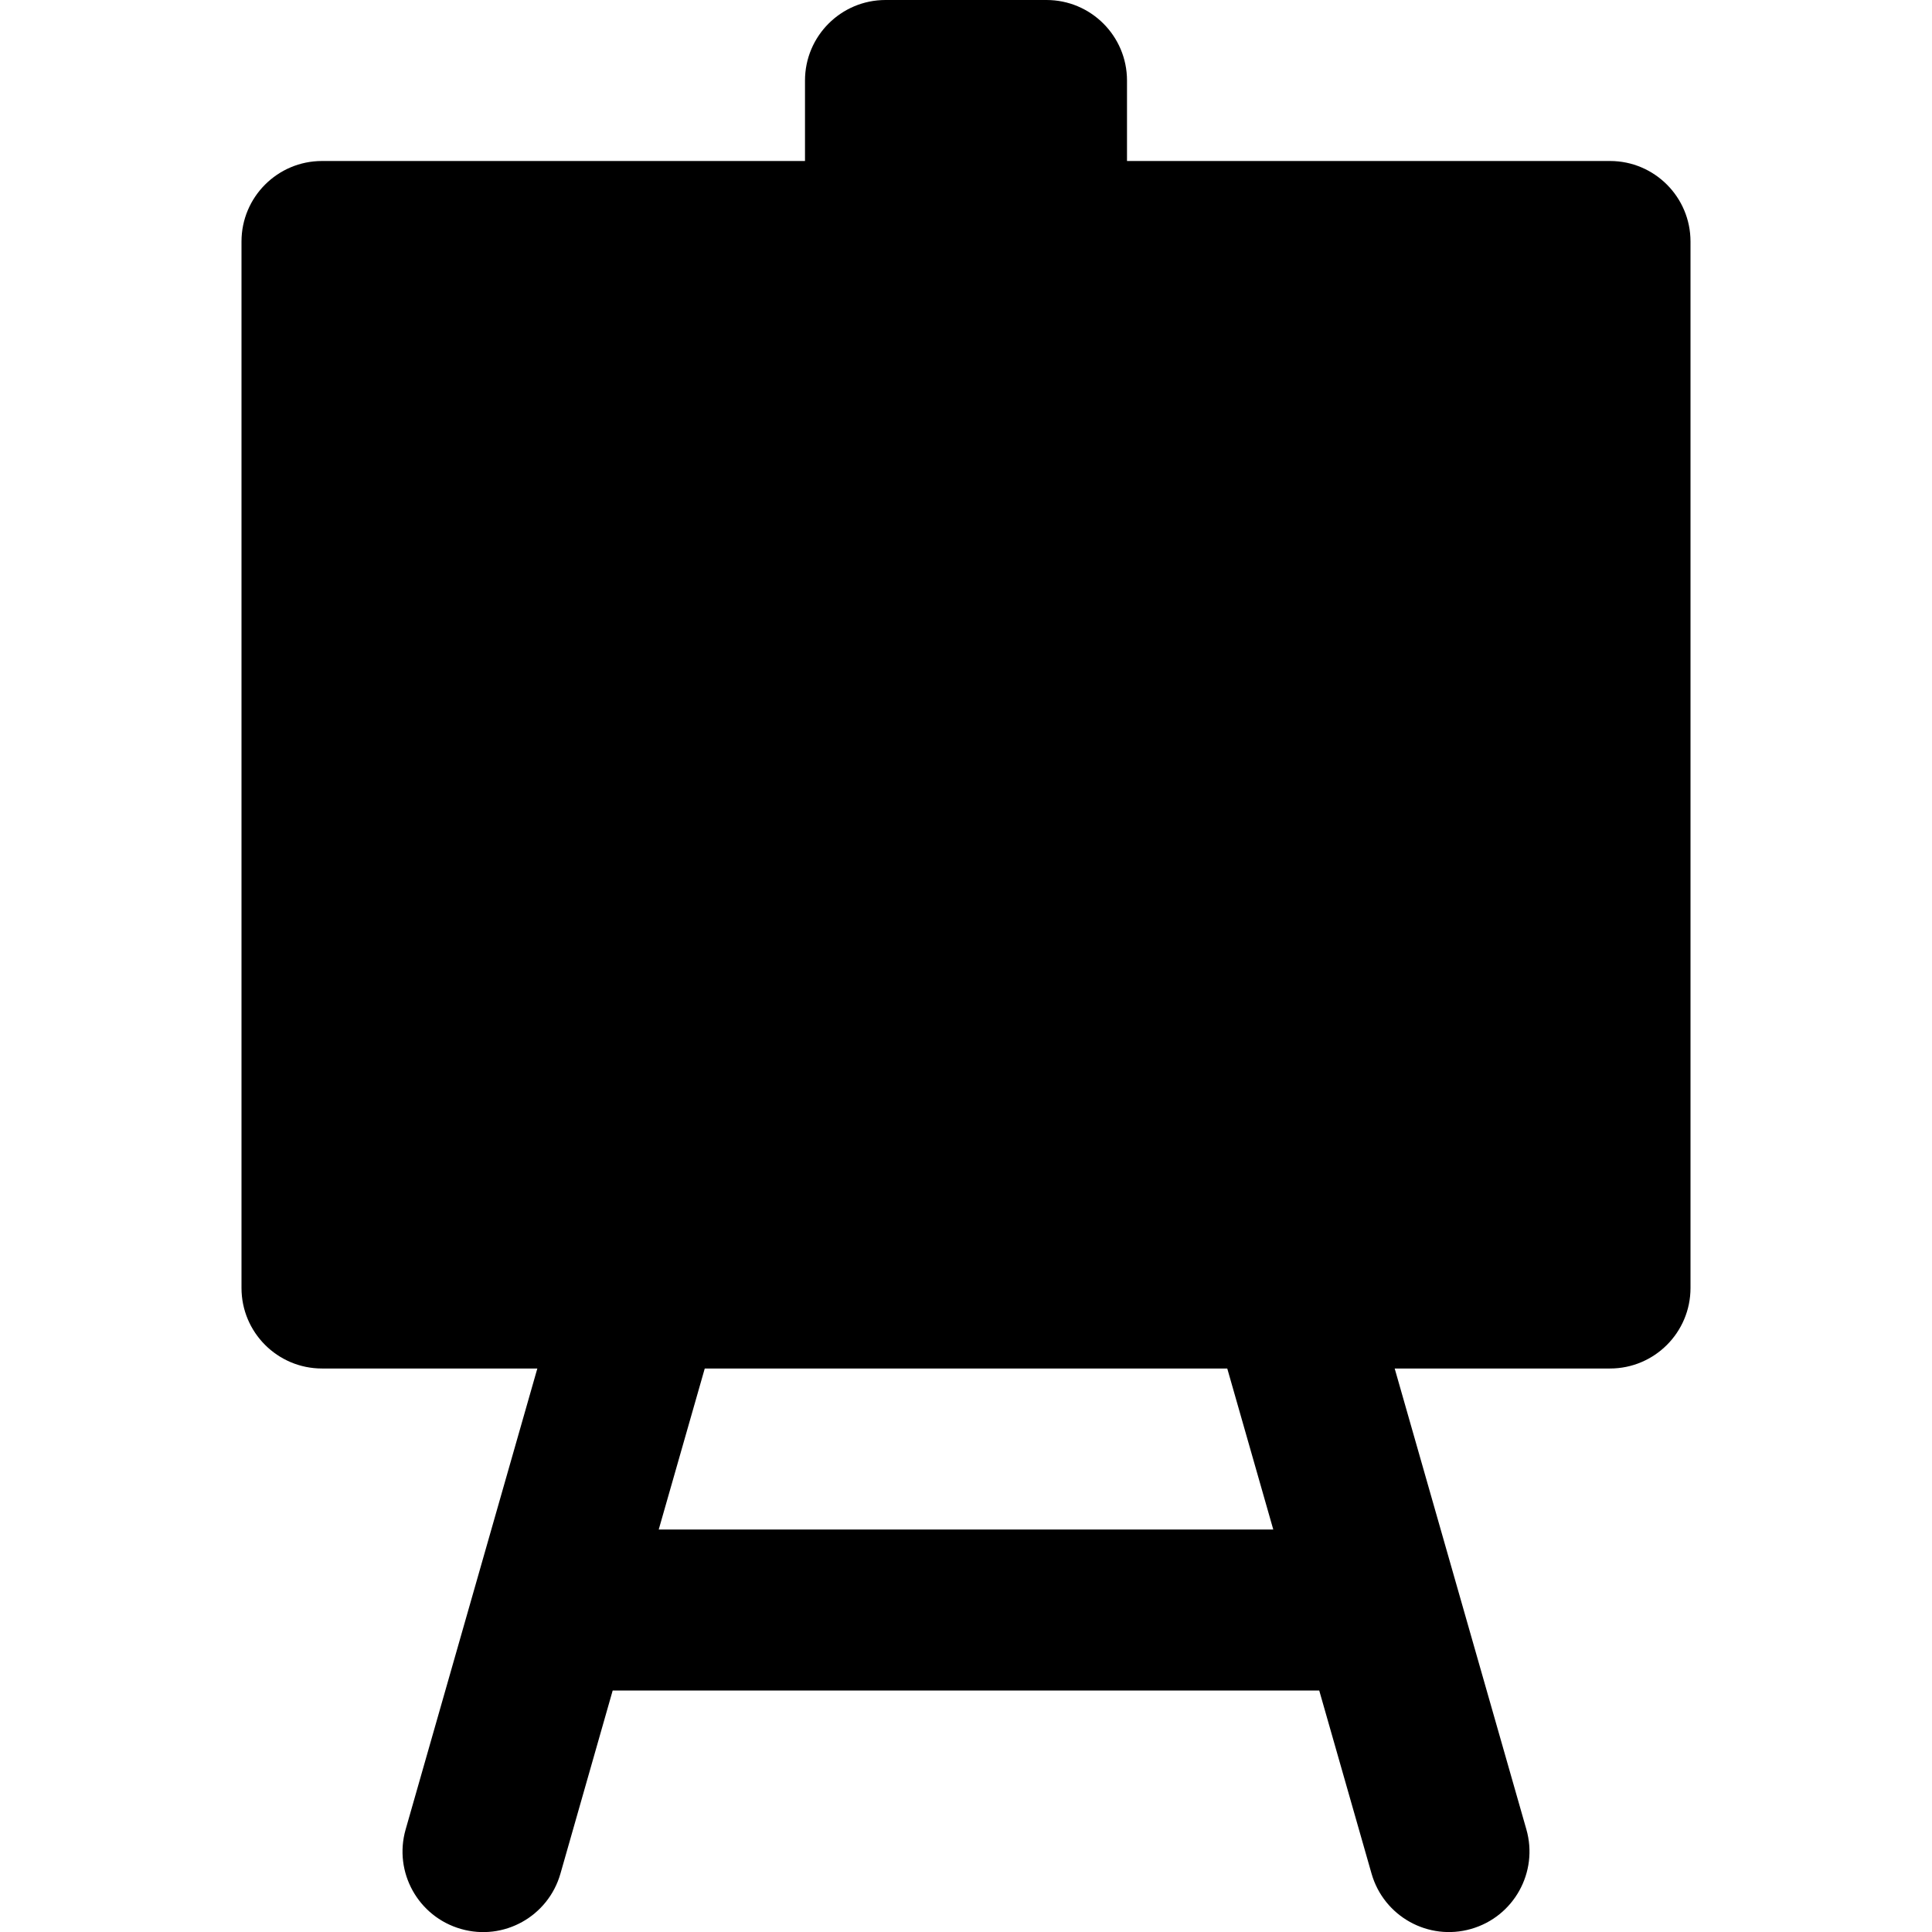 <svg id="nc_icon" version="1.1" xmlns="http://www.w3.org/2000/svg" xmlns:xlink="http://www.w3.org/1999/xlink" x="0px" y="0px" viewBox="0 0 24 24" xml:space="preserve" ><g class="nc-icon-wrapper" fill="currentColor"><path data-color="color-2" fill="currentColor" d="M18.961,22.725l-2-7c-0.152-0.53-0.705-0.838-1.236-0.687 c-0.531,0.152-0.838,0.705-0.687,1.236L15.817,19H8.183l0.779-2.725c0.152-0.531-0.156-1.084-0.687-1.236 c-0.531-0.151-1.085,0.156-1.236,0.687l-2,7c-0.152,0.531,0.156,1.084,0.687,1.236c0.531,0.153,1.084-0.155,1.236-0.687L7.611,21 h8.777l0.65,2.275c0.152,0.531,0.705,0.839,1.236,0.687C18.806,23.81,19.113,23.256,18.961,22.725z"></path> <path fill="currentColor" d="M20,2h-6V1c0-0.552-0.448-1-1-1h-2c-0.552,0-1,0.448-1,1v1H4C3.448,2,3,2.448,3,3v13c0,0.552,0.448,1,1,1h16 c0.552,0,1-0.448,1-1V3C21,2.448,20.552,2,20,2z"></path></g></svg>